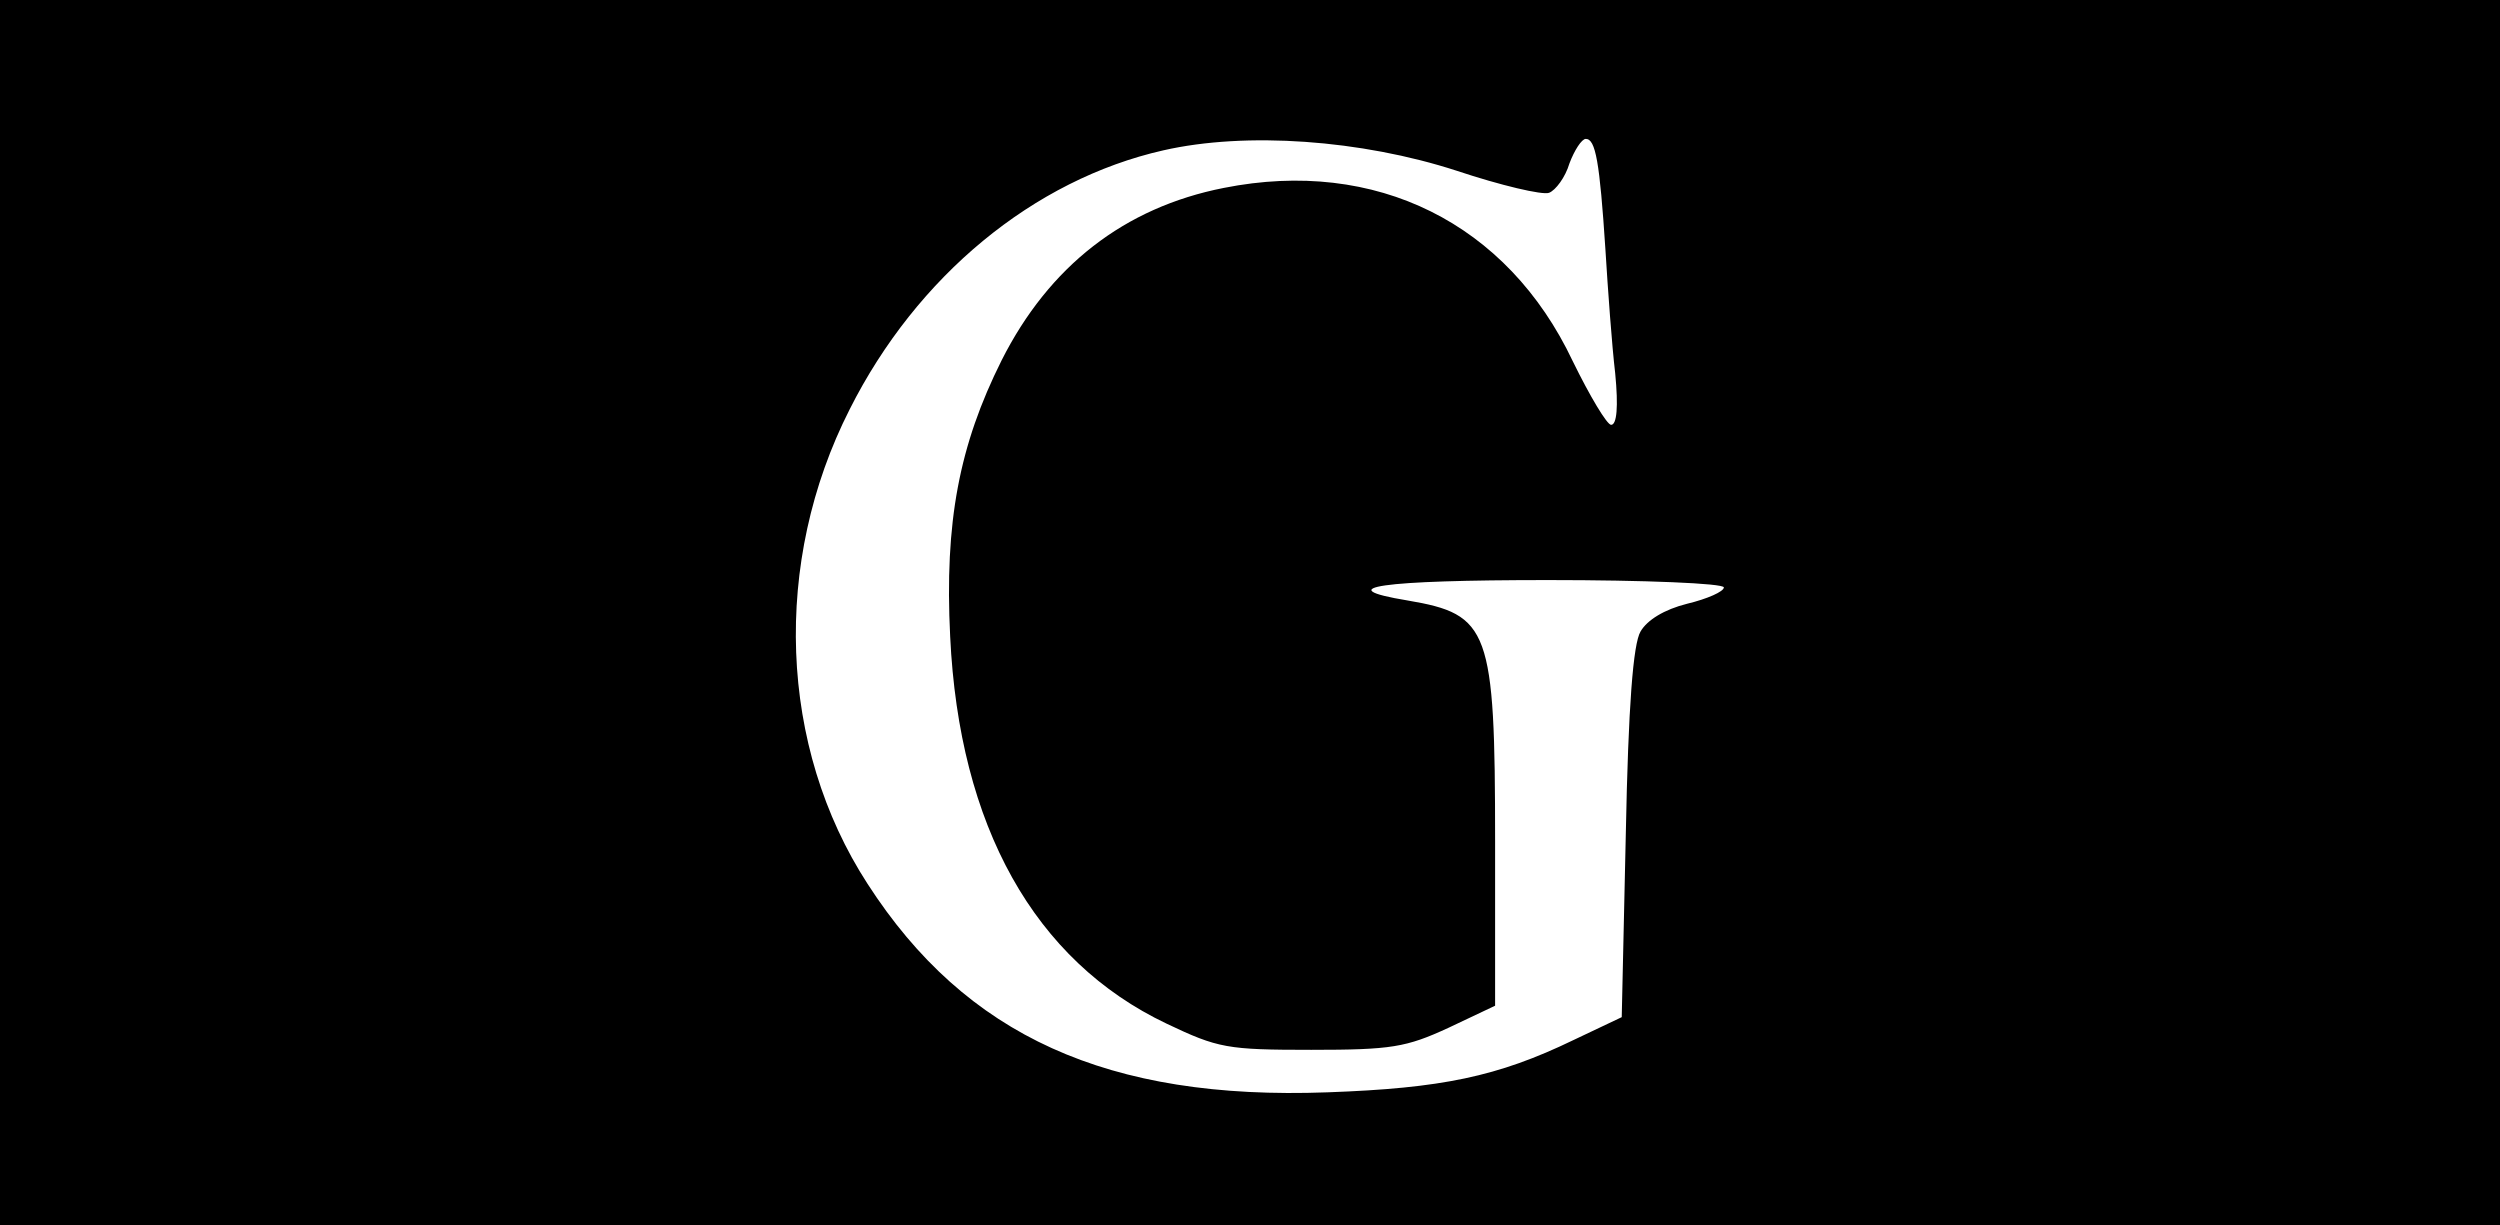 <?xml version="1.0" standalone="no"?>
<!DOCTYPE svg PUBLIC "-//W3C//DTD SVG 20010904//EN"
 "http://www.w3.org/TR/2001/REC-SVG-20010904/DTD/svg10.dtd">
<svg version="1.0" xmlns="http://www.w3.org/2000/svg"
 width="306pt" height="150pt" viewBox="0 0 306 150"
 preserveAspectRatio="xMidYMid meet">

<g transform="translate(0,150) scale(0.1,-0.1)" fill="#000000" stroke="none" fill-rule="evenodd">
<path d="M0 750 l0 -750 1530 0 1530 0 0 750 0 750 -1530 0 -1530 0 0 -750z
m1783 541 c54 -18 105 -30 113 -27 8 3 20 19 25 36 6 16 15 30 20 30 12 0 17
-28 24 -135 3 -49 8 -118 12 -152 4 -41 2 -63 -5 -63 -5 0 -26 35 -47 78 -80
169 -241 249 -427 212 -122 -24 -214 -96 -272 -211 -52 -104 -70 -198 -63
-338 11 -232 103 -397 265 -474 63 -30 74 -32 177 -32 98 0 116 3 168 27 l57
27 0 201 c0 260 -7 278 -107 295 -97 16 -33 25 172 25 118 0 215 -4 215 -9 0
-5 -20 -14 -45 -20 -28 -7 -49 -20 -57 -34 -9 -15 -15 -91 -18 -247 l-5 -225
-59 -28 c-93 -45 -162 -59 -301 -64 -269 -10 -443 69 -563 255 -109 168 -117
394 -22 581 82 163 225 281 384 317 101 23 242 13 359 -25z"/>
</g>
</svg>
